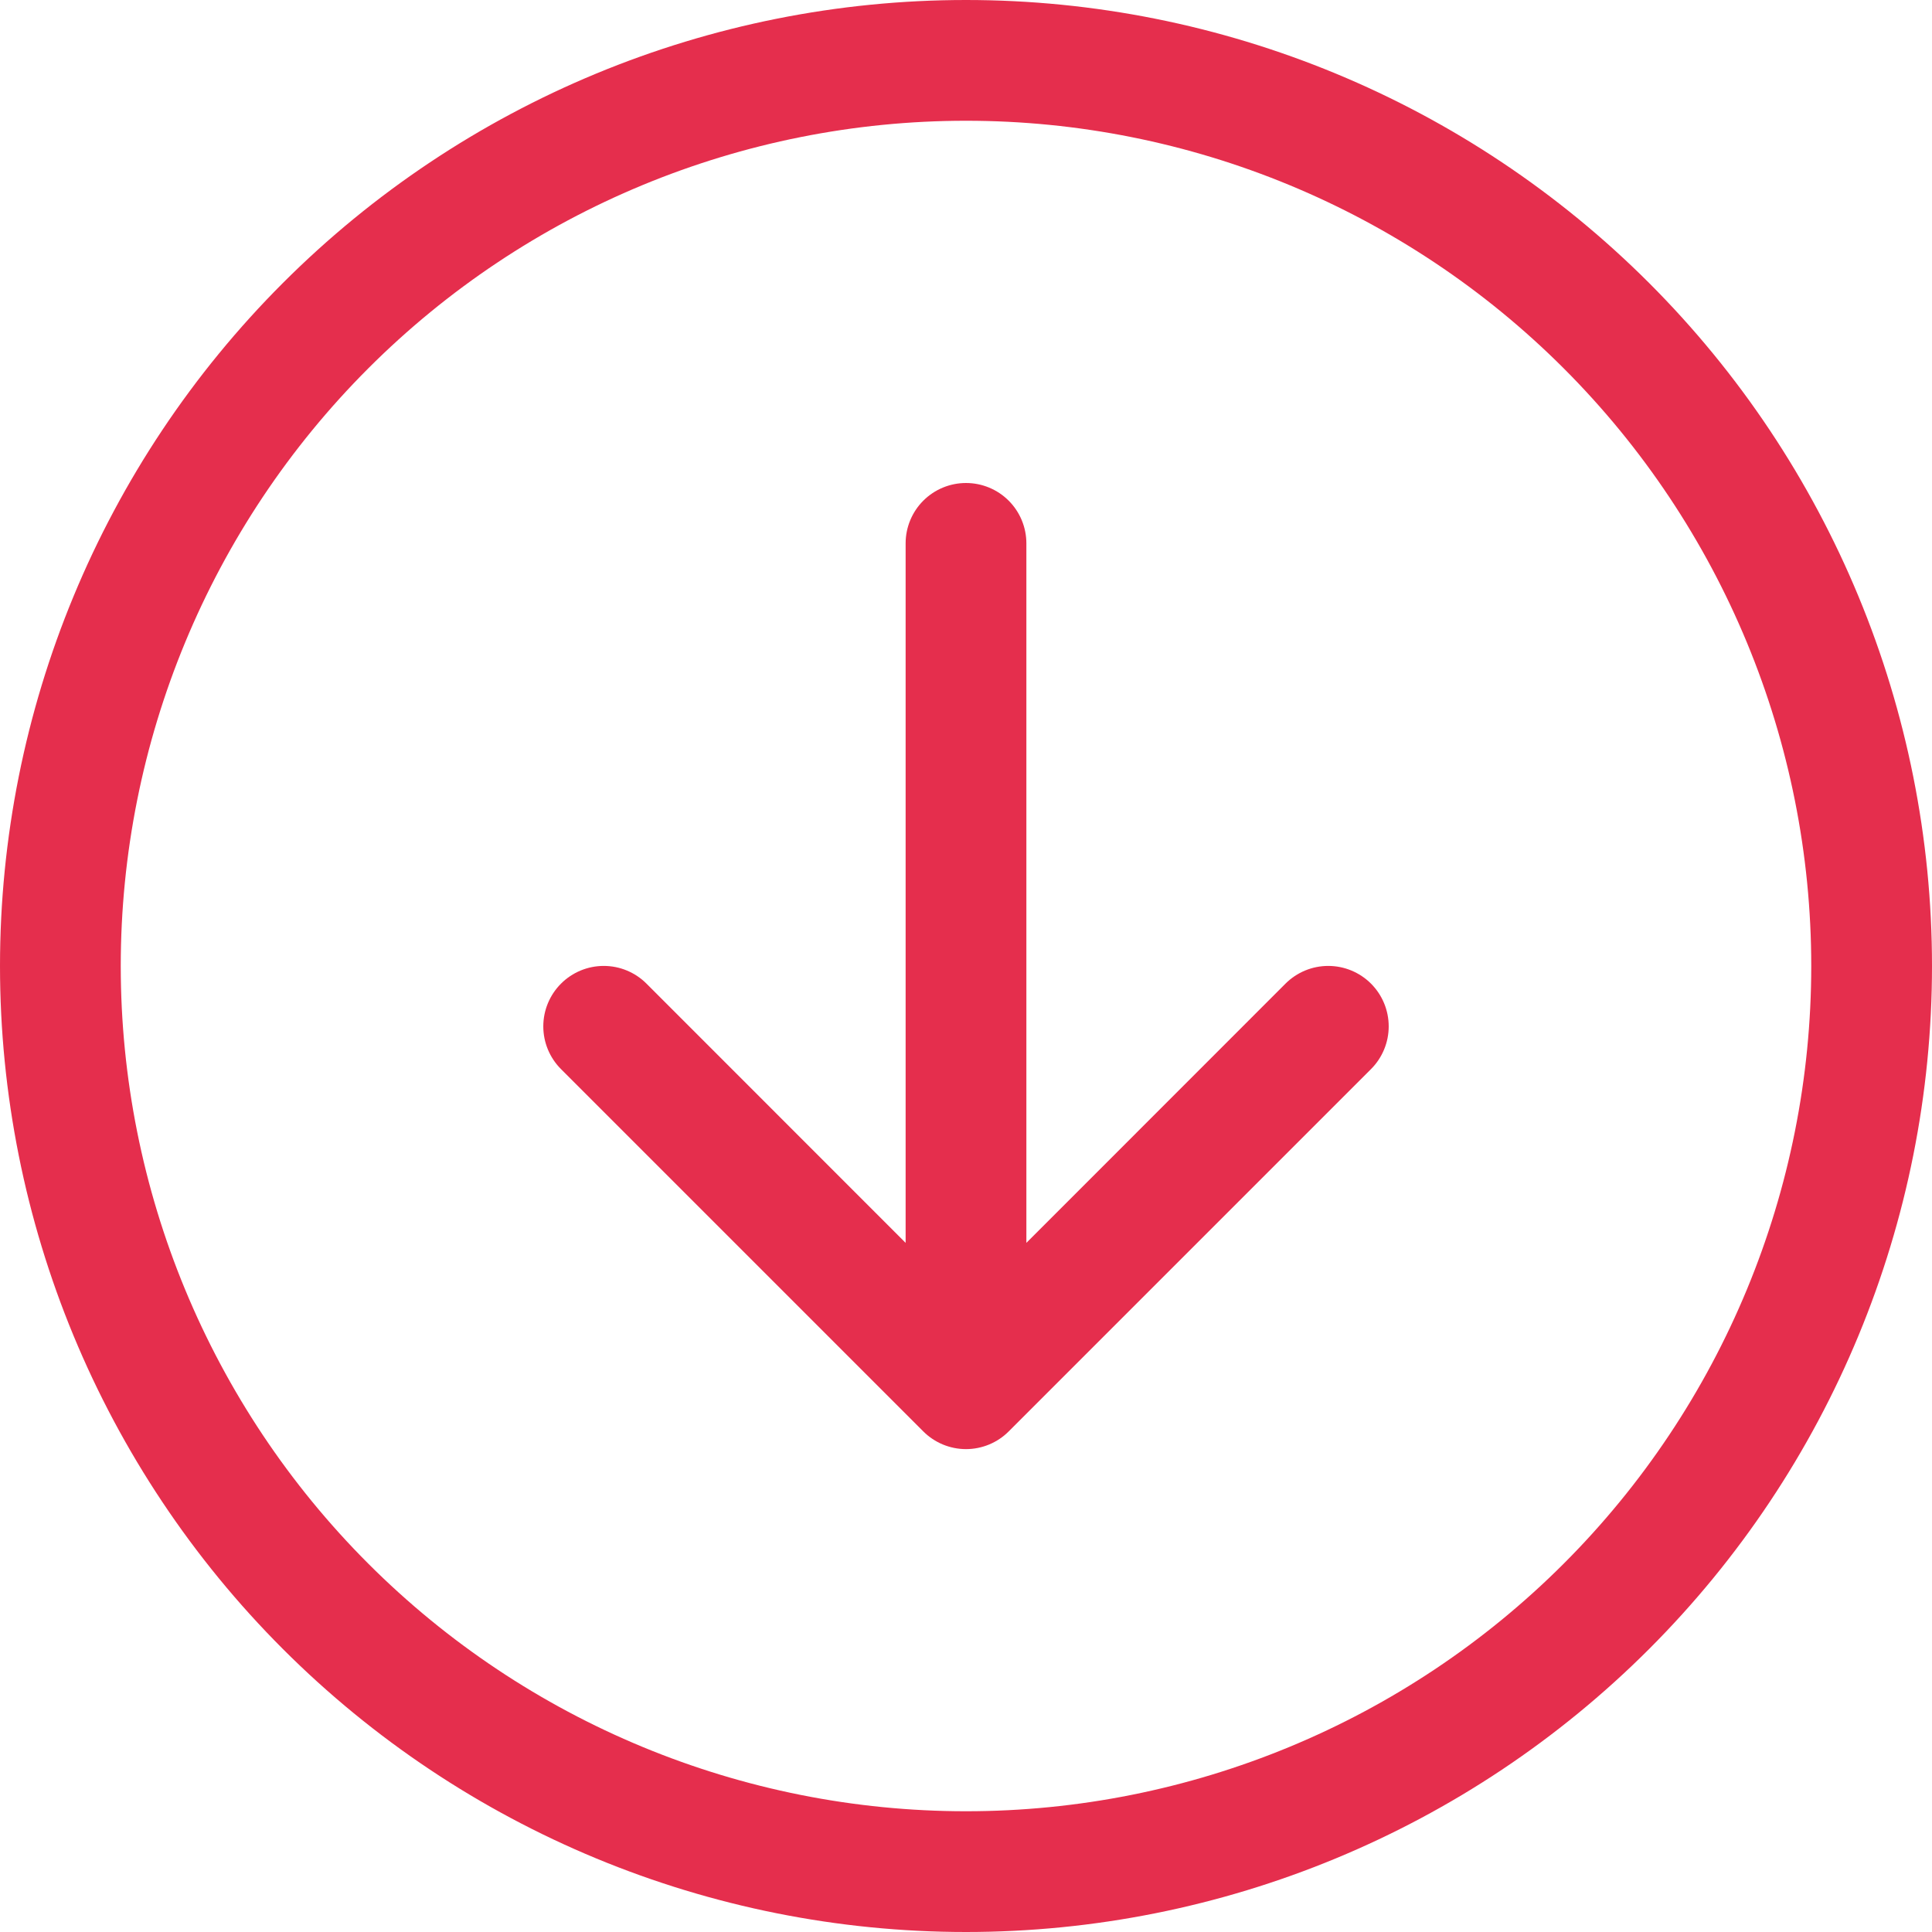 <svg width="100" height="100" viewBox="0 0 100 100" fill="none" xmlns="http://www.w3.org/2000/svg">
<path fill-rule="evenodd" clip-rule="evenodd" d="M6.25 50C6.25 61.603 10.859 72.731 19.064 80.936C27.269 89.141 38.397 93.75 50 93.75C61.603 93.75 72.731 89.141 80.936 80.936C89.141 72.731 93.75 61.603 93.75 50C93.75 38.397 89.141 27.269 80.936 19.064C72.731 10.859 61.603 6.25 50 6.25C38.397 6.25 27.269 10.859 19.064 19.064C10.859 27.269 6.25 38.397 6.25 50V50ZM100 50C100 63.261 94.732 75.978 85.355 85.355C75.978 94.732 63.261 100 50 100C36.739 100 24.021 94.732 14.645 85.355C5.268 75.978 0 63.261 0 50C0 36.739 5.268 24.021 14.645 14.645C24.021 5.268 36.739 0 50 0C63.261 0 75.978 5.268 85.355 14.645C94.732 24.021 100 36.739 100 50V50ZM53.125 28.125C53.125 27.296 52.796 26.501 52.21 25.915C51.624 25.329 50.829 25 50 25C49.171 25 48.376 25.329 47.79 25.915C47.204 26.501 46.875 27.296 46.875 28.125V64.331L33.462 50.913C32.876 50.326 32.08 49.996 31.25 49.996C30.42 49.996 29.624 50.326 29.038 50.913C28.451 51.499 28.121 52.295 28.121 53.125C28.121 53.955 28.451 54.751 29.038 55.337L47.788 74.088C48.078 74.379 48.423 74.609 48.802 74.767C49.182 74.924 49.589 75.006 50 75.006C50.411 75.006 50.818 74.924 51.198 74.767C51.577 74.609 51.922 74.379 52.212 74.088L70.963 55.337C71.549 54.751 71.879 53.955 71.879 53.125C71.879 52.295 71.549 51.499 70.963 50.913C70.376 50.326 69.58 49.996 68.75 49.996C67.92 49.996 67.124 50.326 66.537 50.913L53.125 64.331V28.125Z" fill="#E52E4D"/>
</svg>
